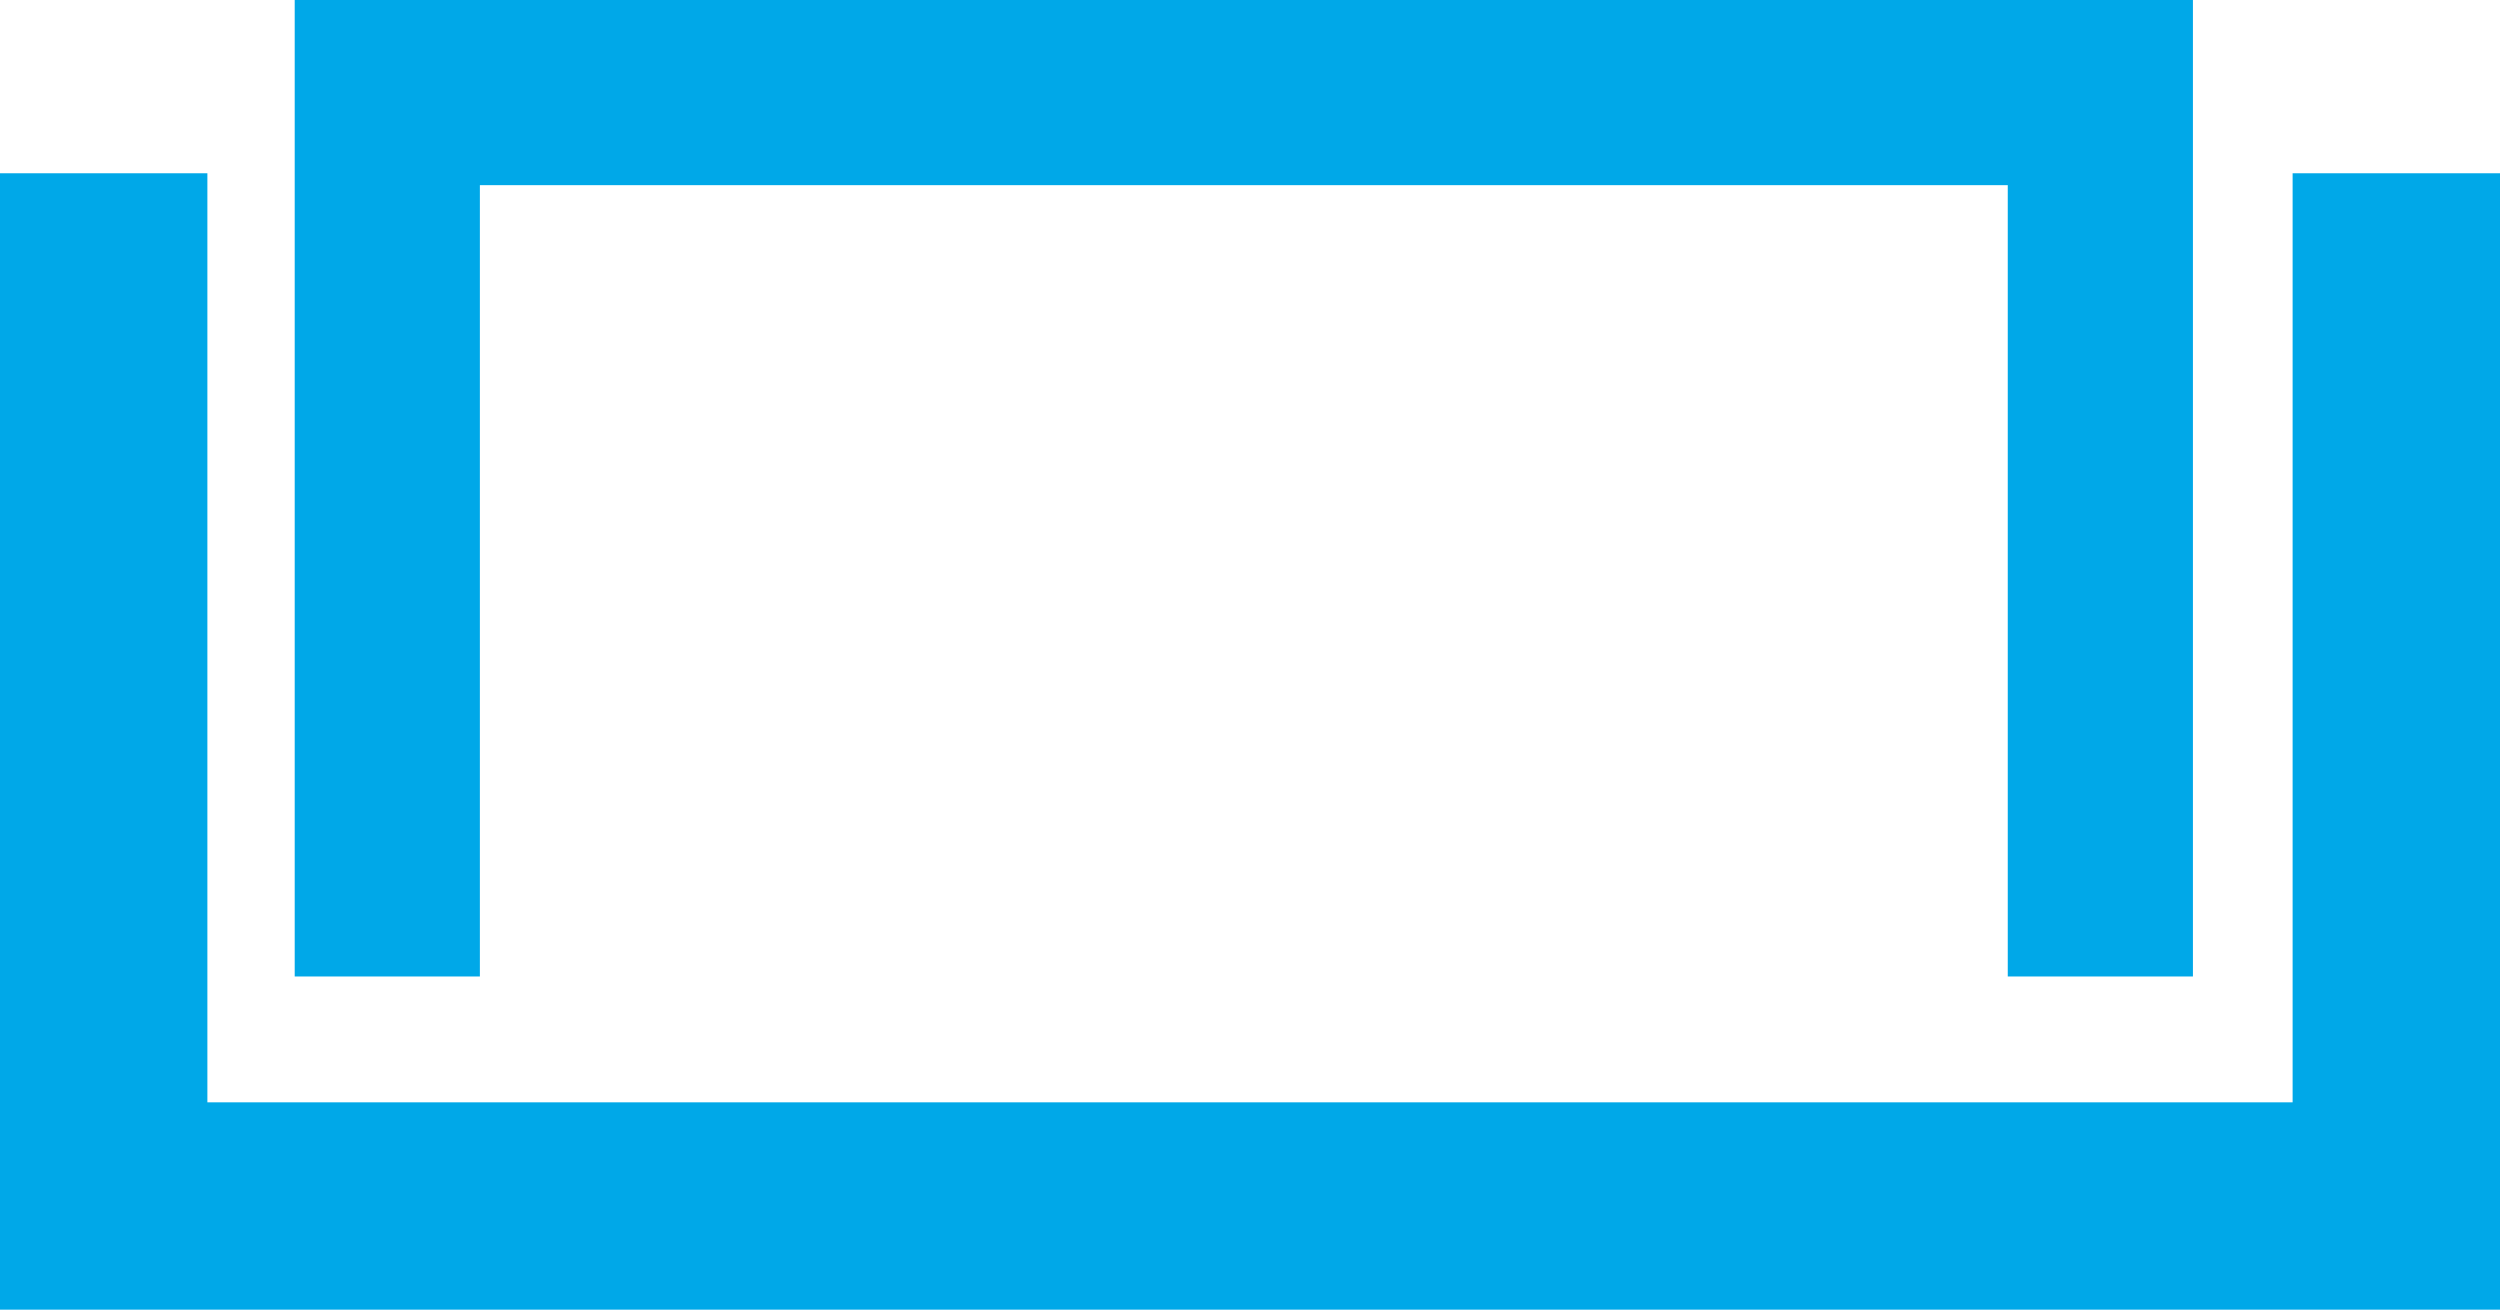 <svg id="logo" data-name="Layer 1" xmlns="http://www.w3.org/2000/svg" viewBox="0 0 337.54 176.83" class="white"><defs><style>.cls-1,.cls-2{fill:none;stroke:#00A8E8;stroke-miterlimit:10;}.cls-1{stroke-width:28px;}.cls-2{stroke-width:25px;}</style></defs><title>logo</title><polyline class="cls-1" points="14 23.39 14 162.83 323.54 162.83 323.54 23.39"></polyline><polyline class="cls-2" points="283.58 131.84 283.58 12.5 52.29 12.5 52.29 131.84"></polyline></svg>
